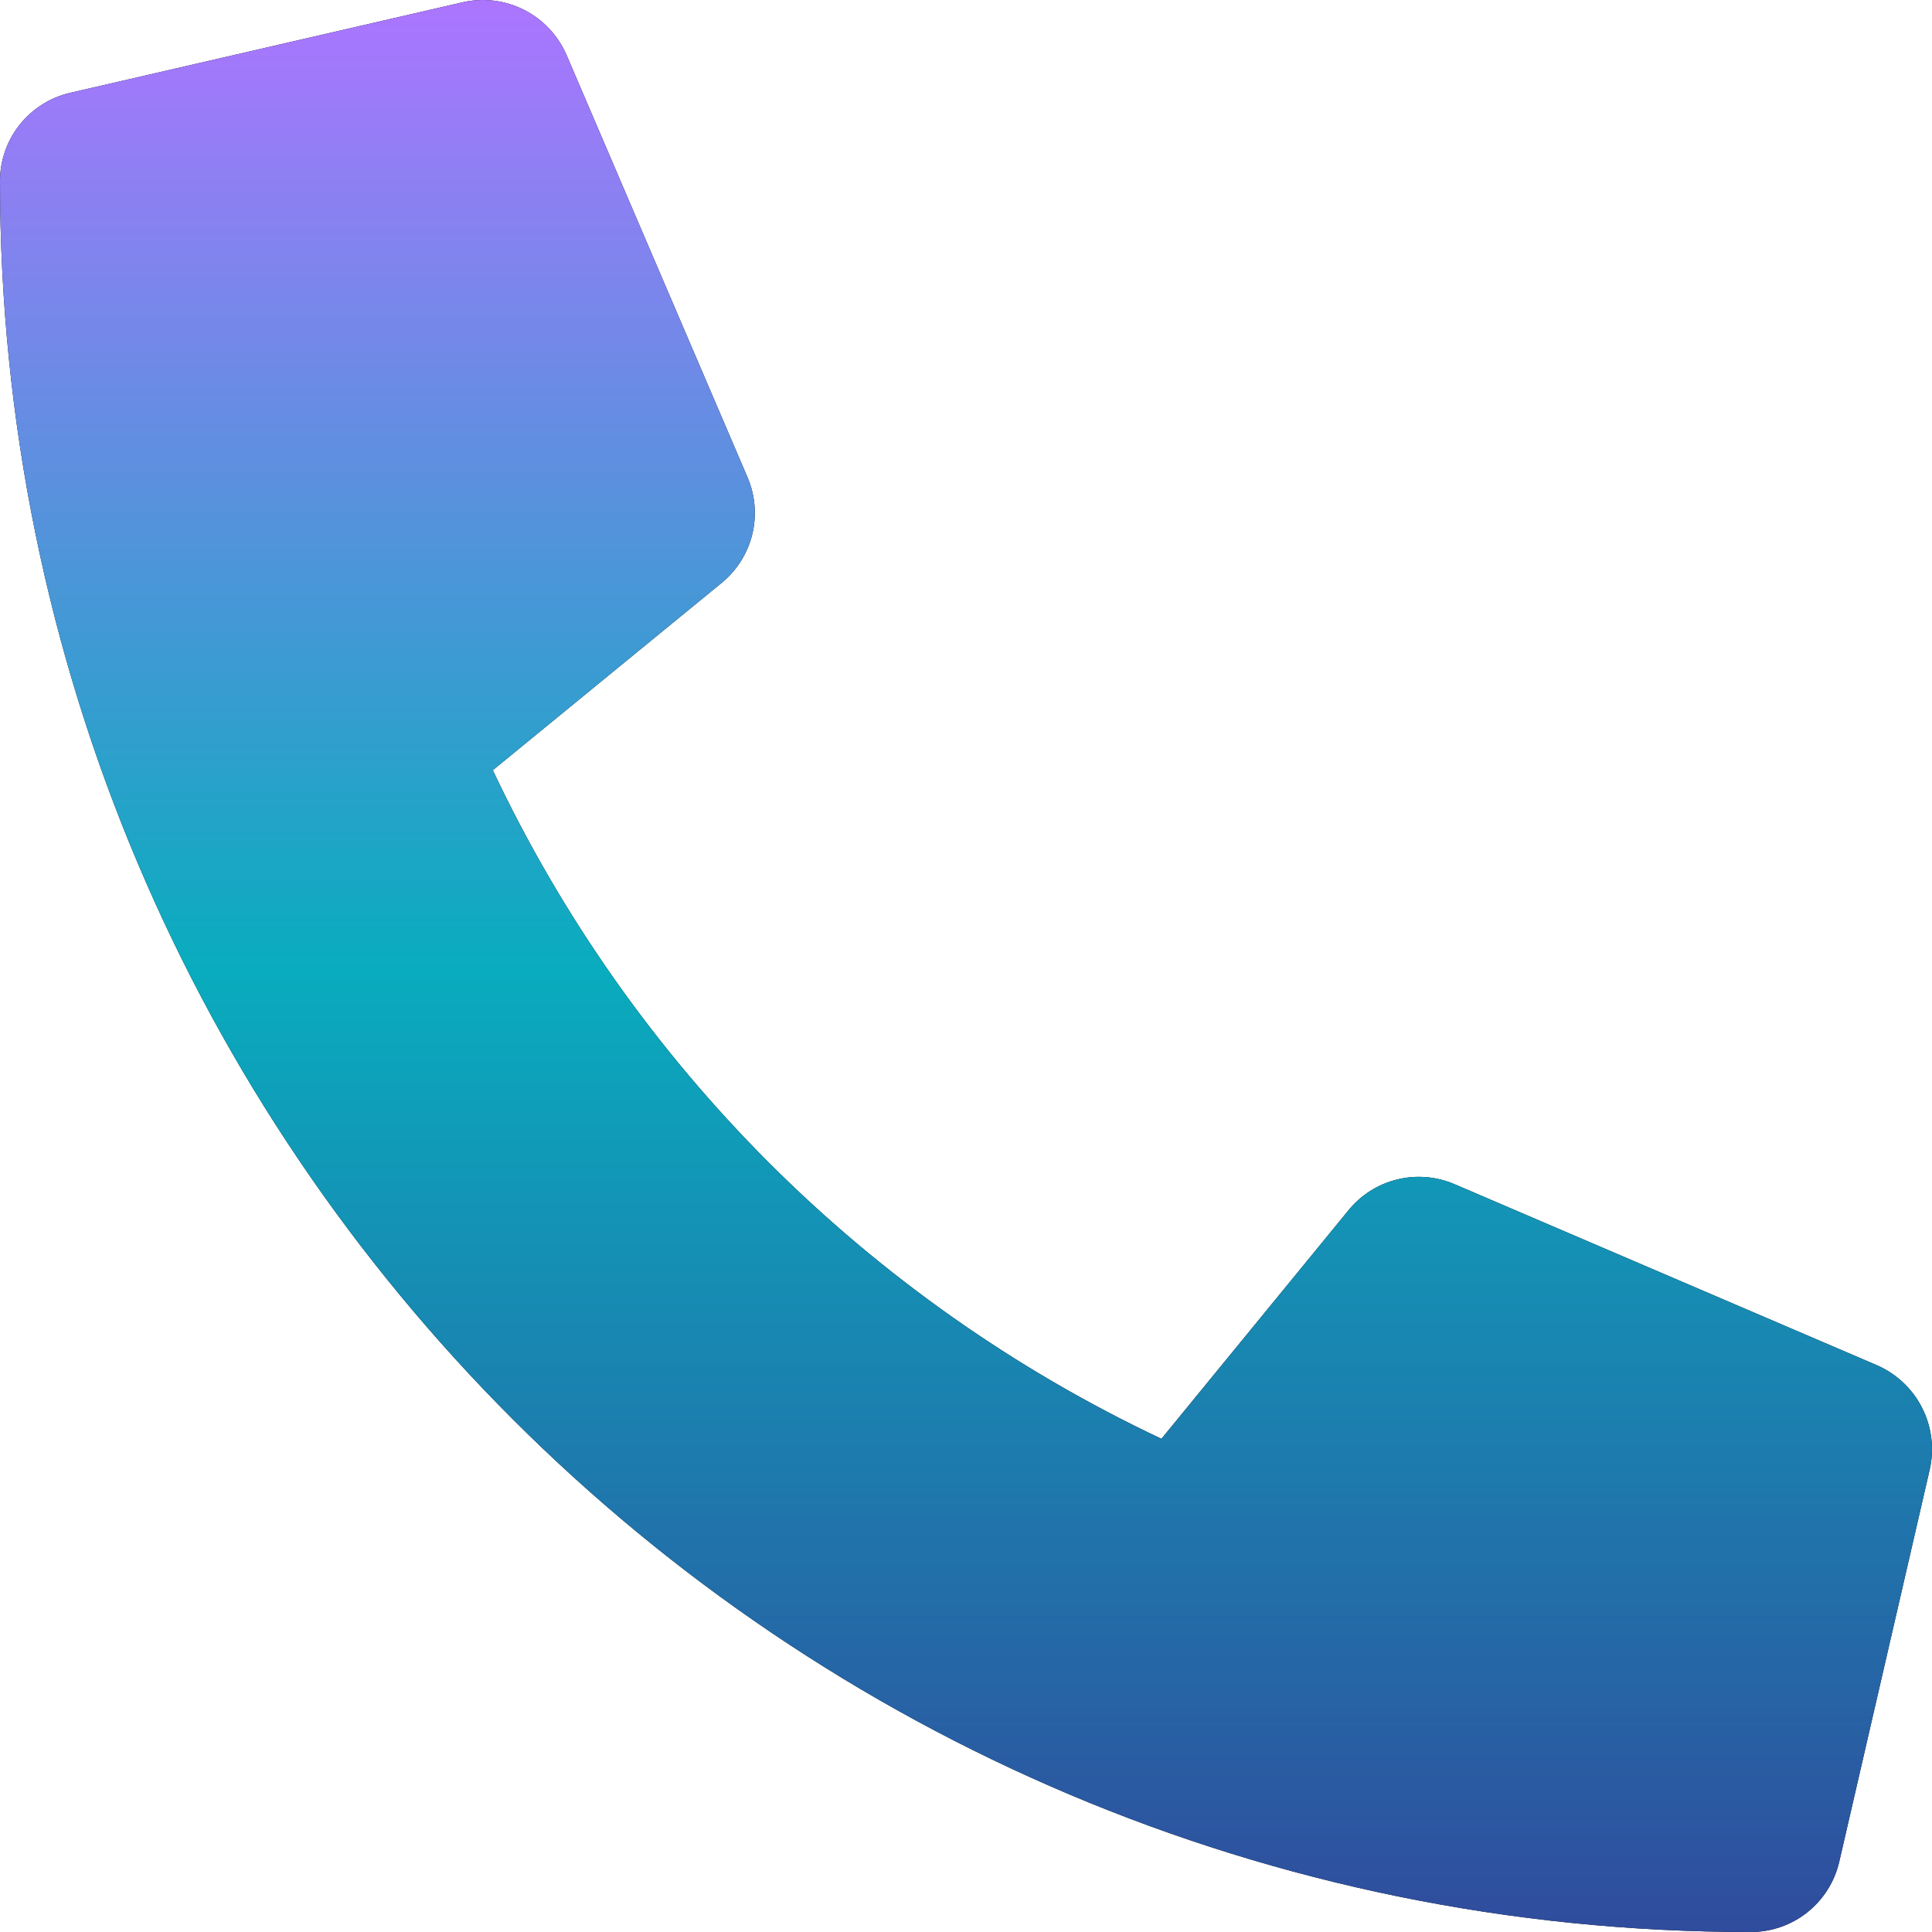 <svg width="50" height="50" viewBox="0 0 50 50" fill="none" xmlns="http://www.w3.org/2000/svg">
<path d="M48.574 35.332L37.636 30.644C37.169 30.445 36.65 30.403 36.157 30.525C35.663 30.646 35.223 30.925 34.902 31.318L30.058 37.236C22.456 33.652 16.338 27.534 12.754 19.932L18.672 15.088C19.066 14.768 19.345 14.327 19.467 13.834C19.589 13.341 19.546 12.821 19.346 12.354L14.659 1.416C14.439 0.913 14.05 0.502 13.56 0.254C13.07 0.006 12.508 -0.063 11.973 0.059L1.816 2.402C1.3 2.522 0.839 2.813 0.509 3.227C0.179 3.642 -0 4.157 5.91437e-08 4.687C5.91437e-08 29.736 20.303 50 45.313 50C45.843 50 46.358 49.821 46.773 49.491C47.188 49.161 47.479 48.7 47.599 48.184L49.942 38.027C50.063 37.489 49.993 36.925 49.743 36.433C49.493 35.941 49.08 35.552 48.574 35.332Z" fill="black"/>
<path d="M48.574 35.332L37.636 30.644C37.169 30.445 36.65 30.403 36.157 30.525C35.663 30.646 35.223 30.925 34.902 31.318L30.058 37.236C22.456 33.652 16.338 27.534 12.754 19.932L18.672 15.088C19.066 14.768 19.345 14.327 19.467 13.834C19.589 13.341 19.546 12.821 19.346 12.354L14.659 1.416C14.439 0.913 14.05 0.502 13.56 0.254C13.07 0.006 12.508 -0.063 11.973 0.059L1.816 2.402C1.3 2.522 0.839 2.813 0.509 3.227C0.179 3.642 -0 4.157 5.91437e-08 4.687C5.91437e-08 29.736 20.303 50 45.313 50C45.843 50 46.358 49.821 46.773 49.491C47.188 49.161 47.479 48.7 47.599 48.184L49.942 38.027C50.063 37.489 49.993 36.925 49.743 36.433C49.493 35.941 49.08 35.552 48.574 35.332Z" fill="url(#paint0_linear_98_101)"/>
<defs>
<linearGradient id="paint0_linear_98_101" x1="25" y1="0" x2="25" y2="50" gradientUnits="userSpaceOnUse">
<stop stop-color="#AC75FF"/>
<stop offset="0.5" stop-color="#09ACBE"/>
<stop offset="1" stop-color="#304C9D"/>
</linearGradient>
</defs>
</svg>
